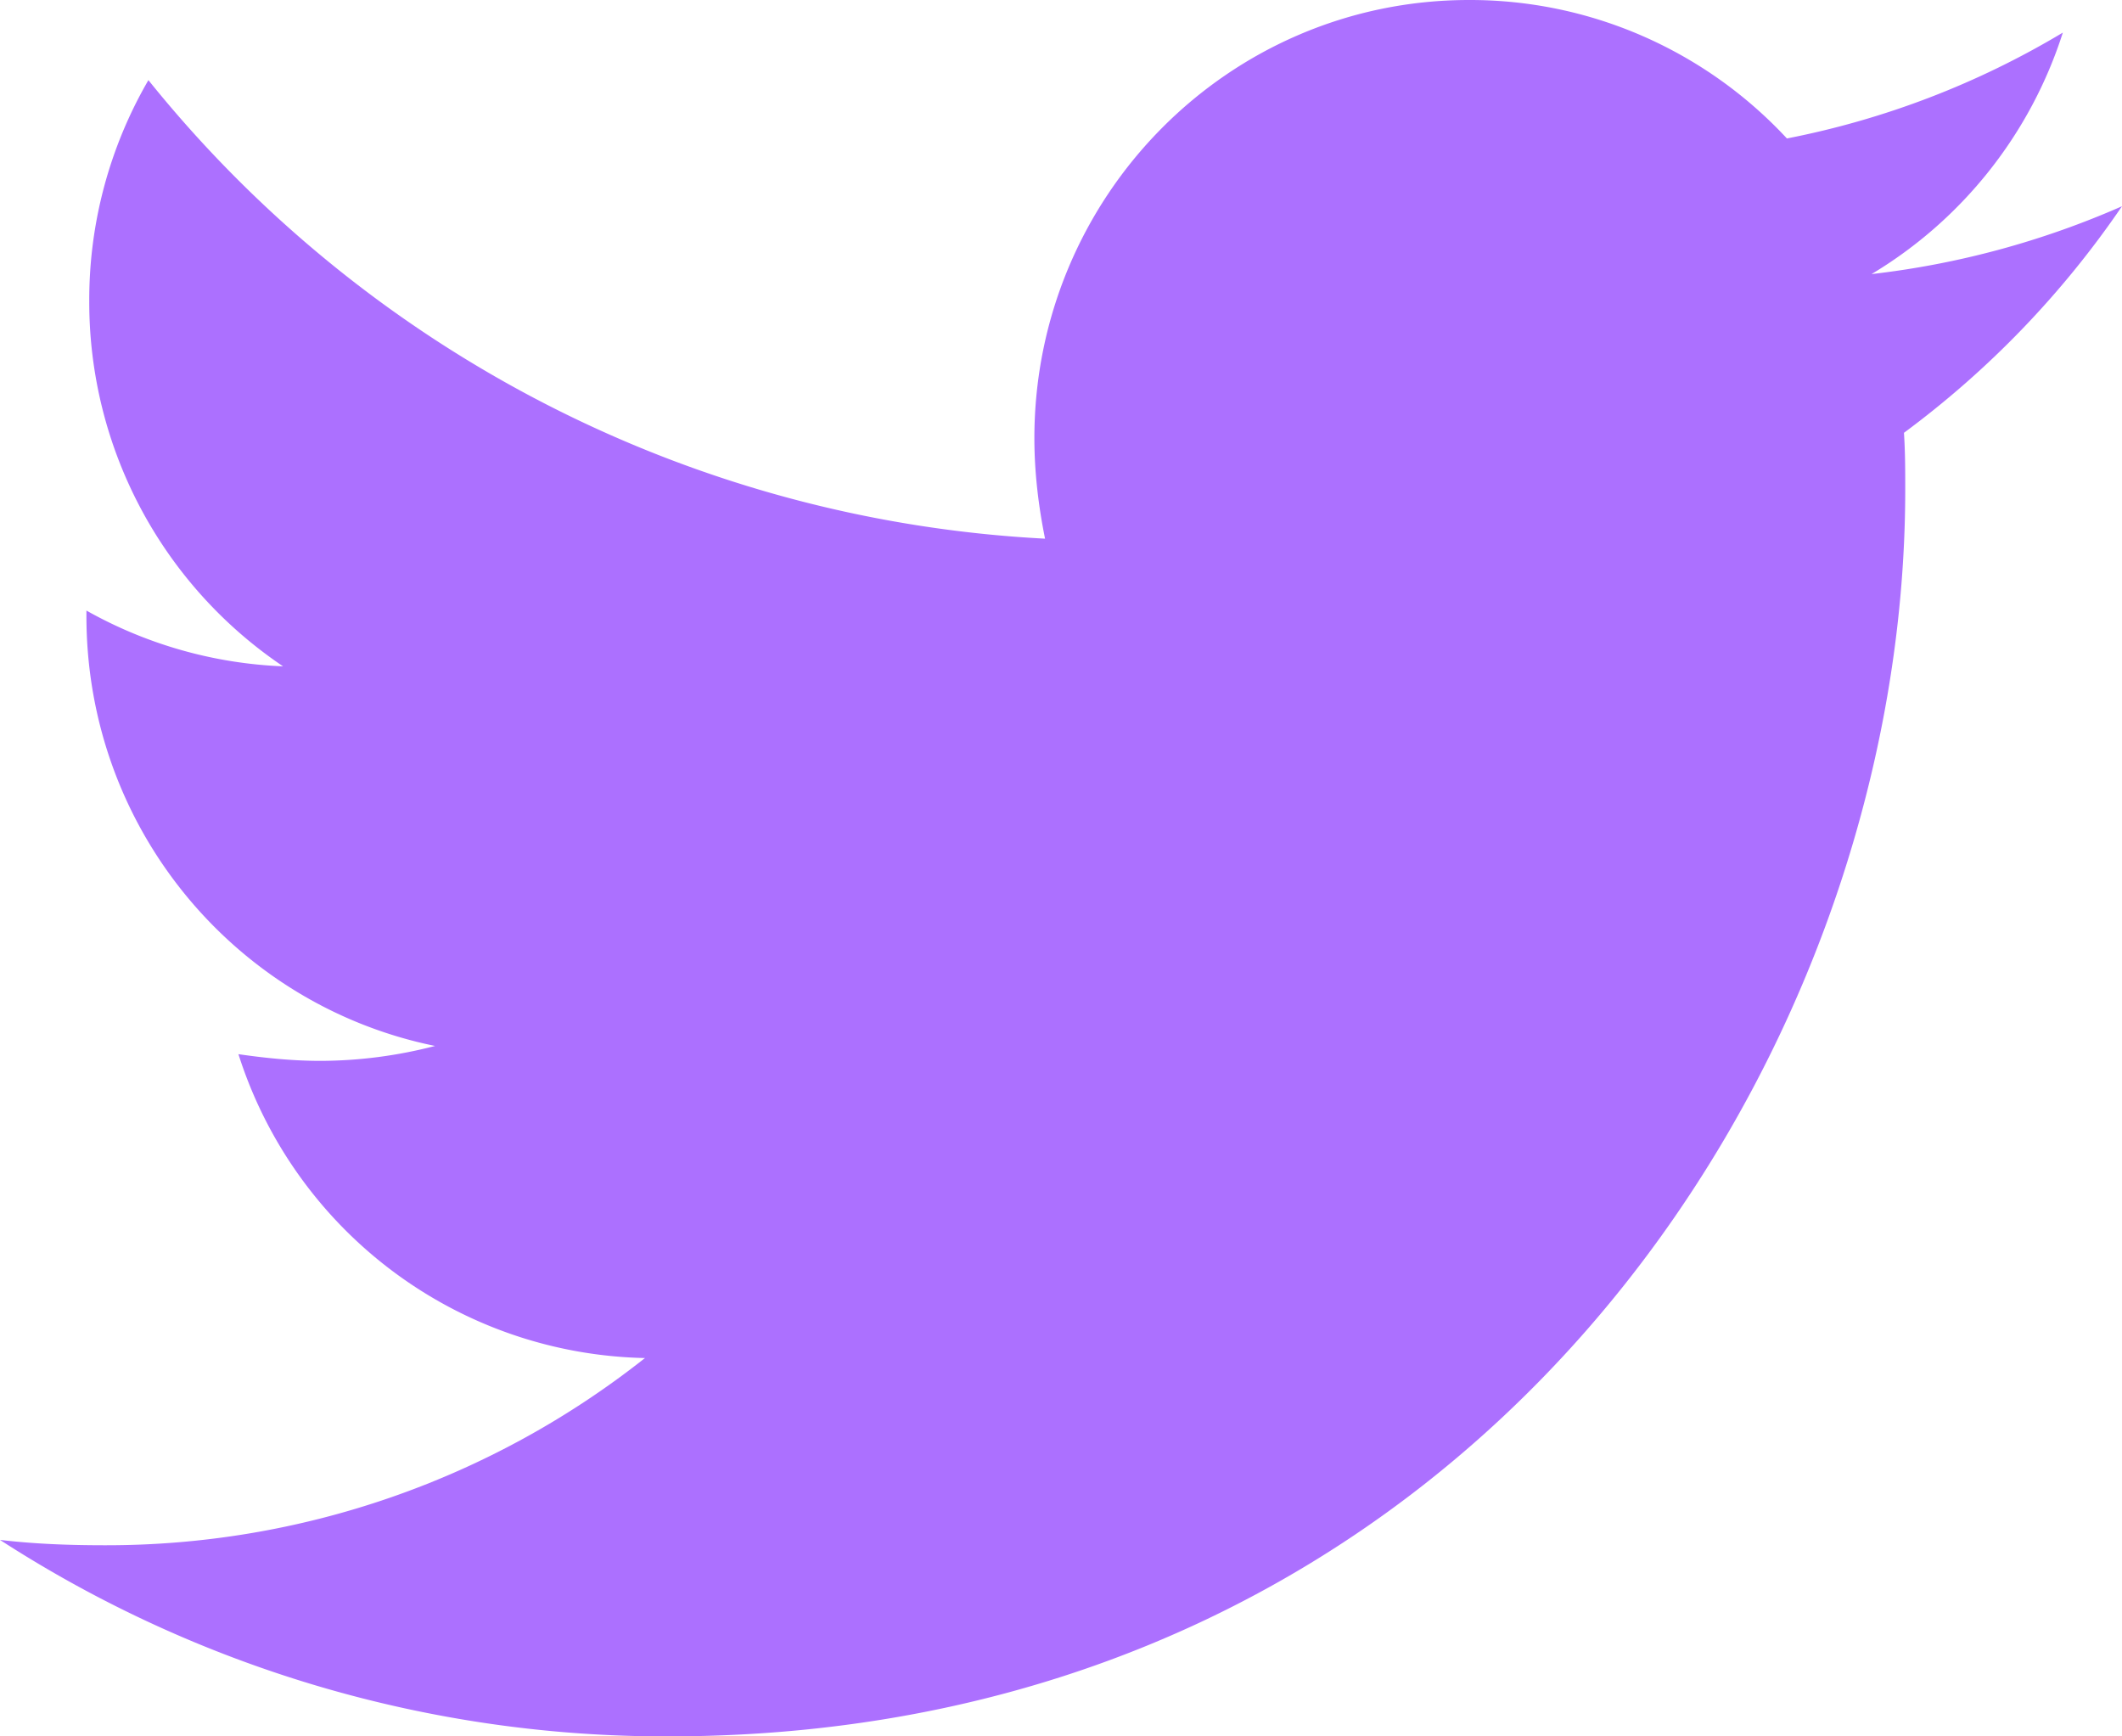 <svg xmlns="http://www.w3.org/2000/svg" width="33" height="27" fill="none" viewBox="0 0 33 27">
  <path fill="#ac70ff" d="M33 3.207a13.487 13.487 0 0 1-3.895 1.055A6.785 6.785 0 0 0 32.08.507a13.293 13.293 0 0 1-4.291 1.646A6.745 6.745 0 0 0 25.54.558 6.705 6.705 0 0 0 22.847 0c-3.747 0-6.761 3.06-6.761 6.814 0 .527.063 1.054.166 1.562a19.174 19.174 0 0 1-13.944-7.13 6.8 6.8 0 0 0-.92 3.44 6.828 6.828 0 0 0 3.014 5.675 6.785 6.785 0 0 1-3.058-.867v.084c0 3.31 2.324 6.055 5.422 6.686-.582.152-1.18.23-1.78.232-.441 0-.858-.044-1.278-.104a6.78 6.78 0 0 0 6.322 4.725 13.493 13.493 0 0 1-8.396 2.911c-.567 0-1.09-.02-1.634-.083A19.05 19.05 0 0 0 10.387 27c12.437 0 19.242-10.377 19.242-19.383 0-.296 0-.591-.02-.887A14.624 14.624 0 0 0 33 3.207Z"/>
</svg>
